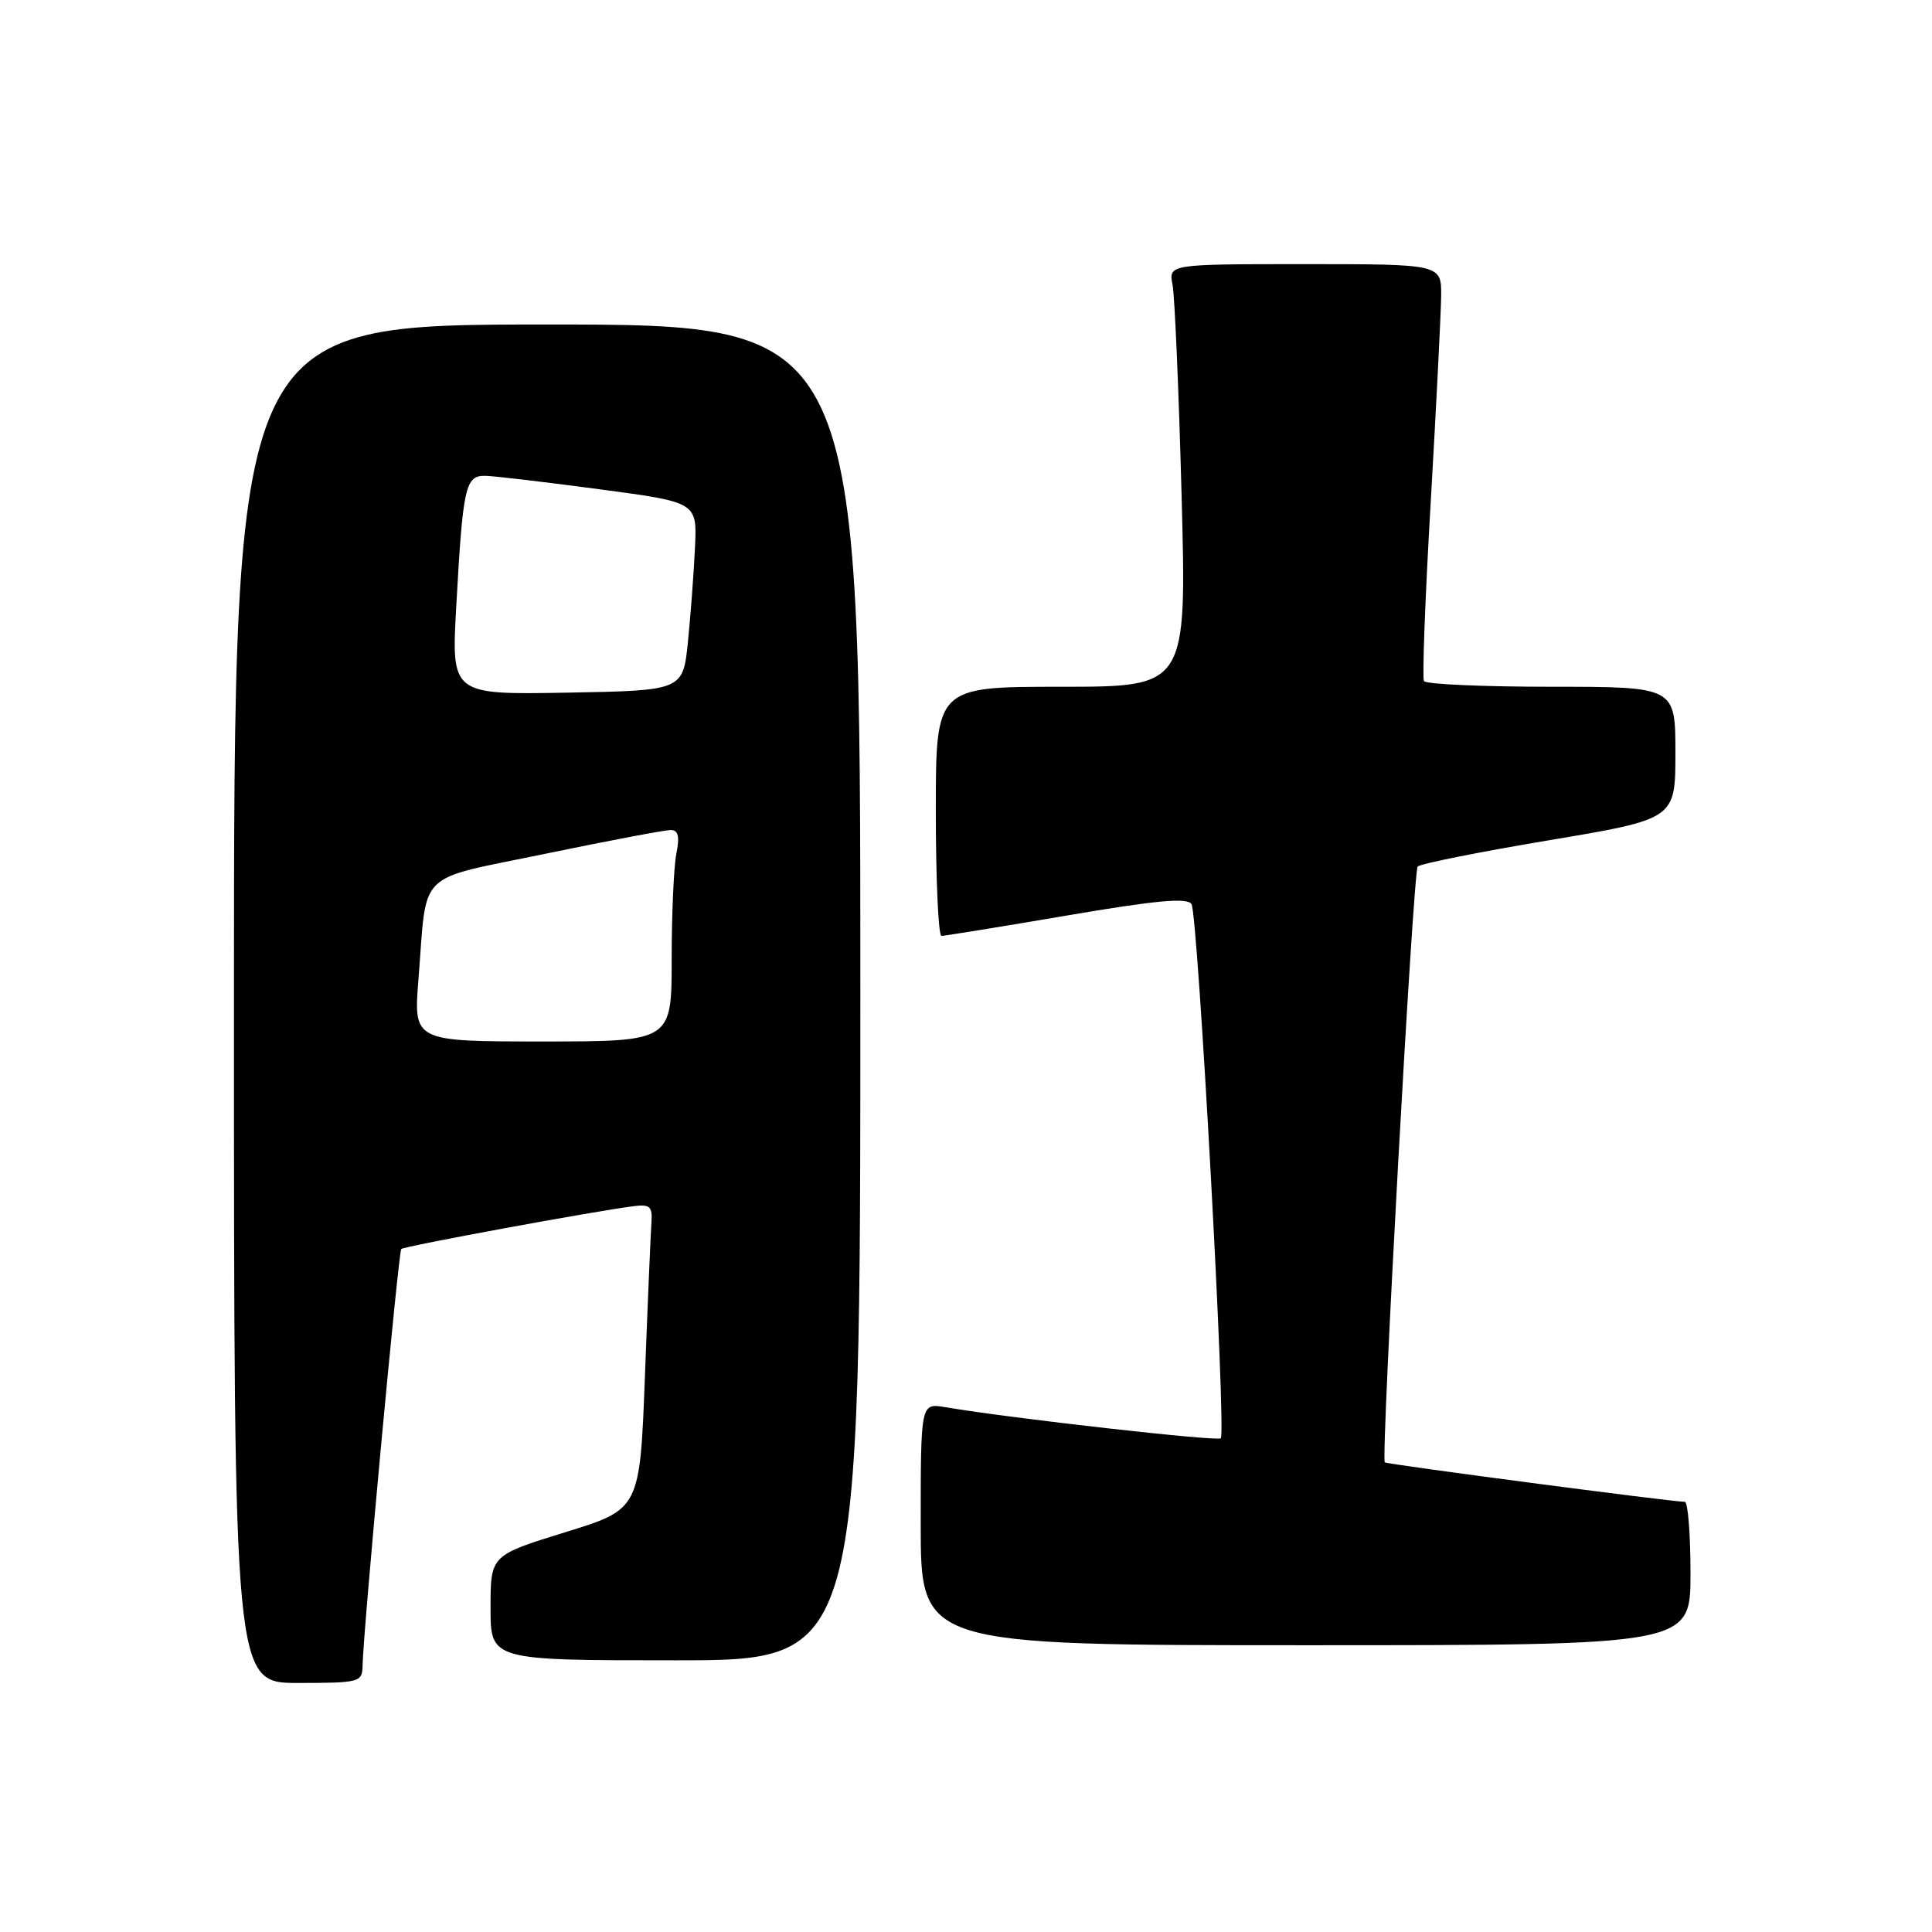<?xml version="1.0" encoding="UTF-8" standalone="no"?>
<!DOCTYPE svg PUBLIC "-//W3C//DTD SVG 1.1//EN" "http://www.w3.org/Graphics/SVG/1.1/DTD/svg11.dtd" >
<svg xmlns="http://www.w3.org/2000/svg" xmlns:xlink="http://www.w3.org/1999/xlink" version="1.1" viewBox="0 0 256 256">
 <g >
 <path fill="currentColor"
d=" M 48.04 220.75 C 48.11 216.31 52.79 165.88 53.17 165.50 C 53.53 165.13 78.82 160.47 84.00 159.82 C 86.12 159.55 86.47 159.88 86.32 162.00 C 86.22 163.38 85.83 172.48 85.46 182.24 C 84.79 199.98 84.79 199.98 74.89 203.03 C 65.00 206.09 65.00 206.09 65.00 213.04 C 65.00 220.00 65.00 220.00 89.50 220.00 C 114.00 220.00 114.00 220.00 114.00 131.50 C 114.00 43.00 114.00 43.00 72.50 43.00 C 31.00 43.00 31.00 43.00 31.00 133.00 C 31.00 223.00 31.00 223.00 39.50 223.00 C 47.64 223.00 48.00 222.90 48.04 220.75 Z  M 224.00 208.50 C 224.00 203.28 223.66 199.00 223.25 199.00 C 221.49 198.99 183.69 194.02 183.49 193.77 C 182.97 193.12 187.26 115.43 187.85 114.82 C 188.21 114.45 196.04 112.88 205.25 111.34 C 222.00 108.53 222.00 108.53 222.00 99.76 C 222.00 91.00 222.00 91.00 205.56 91.00 C 196.52 91.00 188.92 90.66 188.68 90.25 C 188.44 89.84 188.84 79.15 189.58 66.50 C 190.31 53.85 190.93 41.59 190.96 39.25 C 191.00 35.00 191.00 35.00 172.92 35.00 C 154.84 35.00 154.84 35.00 155.37 37.75 C 155.66 39.26 156.20 51.86 156.57 65.75 C 157.24 91.00 157.24 91.00 140.62 91.00 C 124.00 91.00 124.00 91.00 124.00 107.50 C 124.00 116.58 124.34 124.00 124.75 124.01 C 125.16 124.01 132.62 122.80 141.32 121.32 C 153.21 119.29 157.33 118.91 157.88 119.80 C 158.74 121.20 162.50 189.83 161.76 190.58 C 161.31 191.02 134.08 187.95 125.25 186.46 C 122.00 185.91 122.00 185.91 122.00 201.95 C 122.00 218.00 122.00 218.00 173.00 218.00 C 224.00 218.00 224.00 218.00 224.00 208.50 Z  M 55.45 129.75 C 56.62 115.04 54.91 116.73 72.30 113.12 C 80.66 111.39 88.12 109.98 88.88 109.98 C 89.88 110.00 90.08 110.84 89.62 113.12 C 89.28 114.84 89.00 121.14 89.00 127.12 C 89.00 138.00 89.00 138.00 71.90 138.00 C 54.79 138.00 54.79 138.00 55.45 129.75 Z  M 60.46 80.28 C 61.34 64.41 61.66 62.99 64.33 63.05 C 65.52 63.08 72.32 63.88 79.43 64.83 C 92.37 66.55 92.37 66.55 92.09 72.52 C 91.94 75.81 91.52 81.42 91.16 85.00 C 90.50 91.50 90.50 91.50 75.15 91.78 C 59.80 92.05 59.80 92.05 60.46 80.28 Z "/>
</g>
</svg>